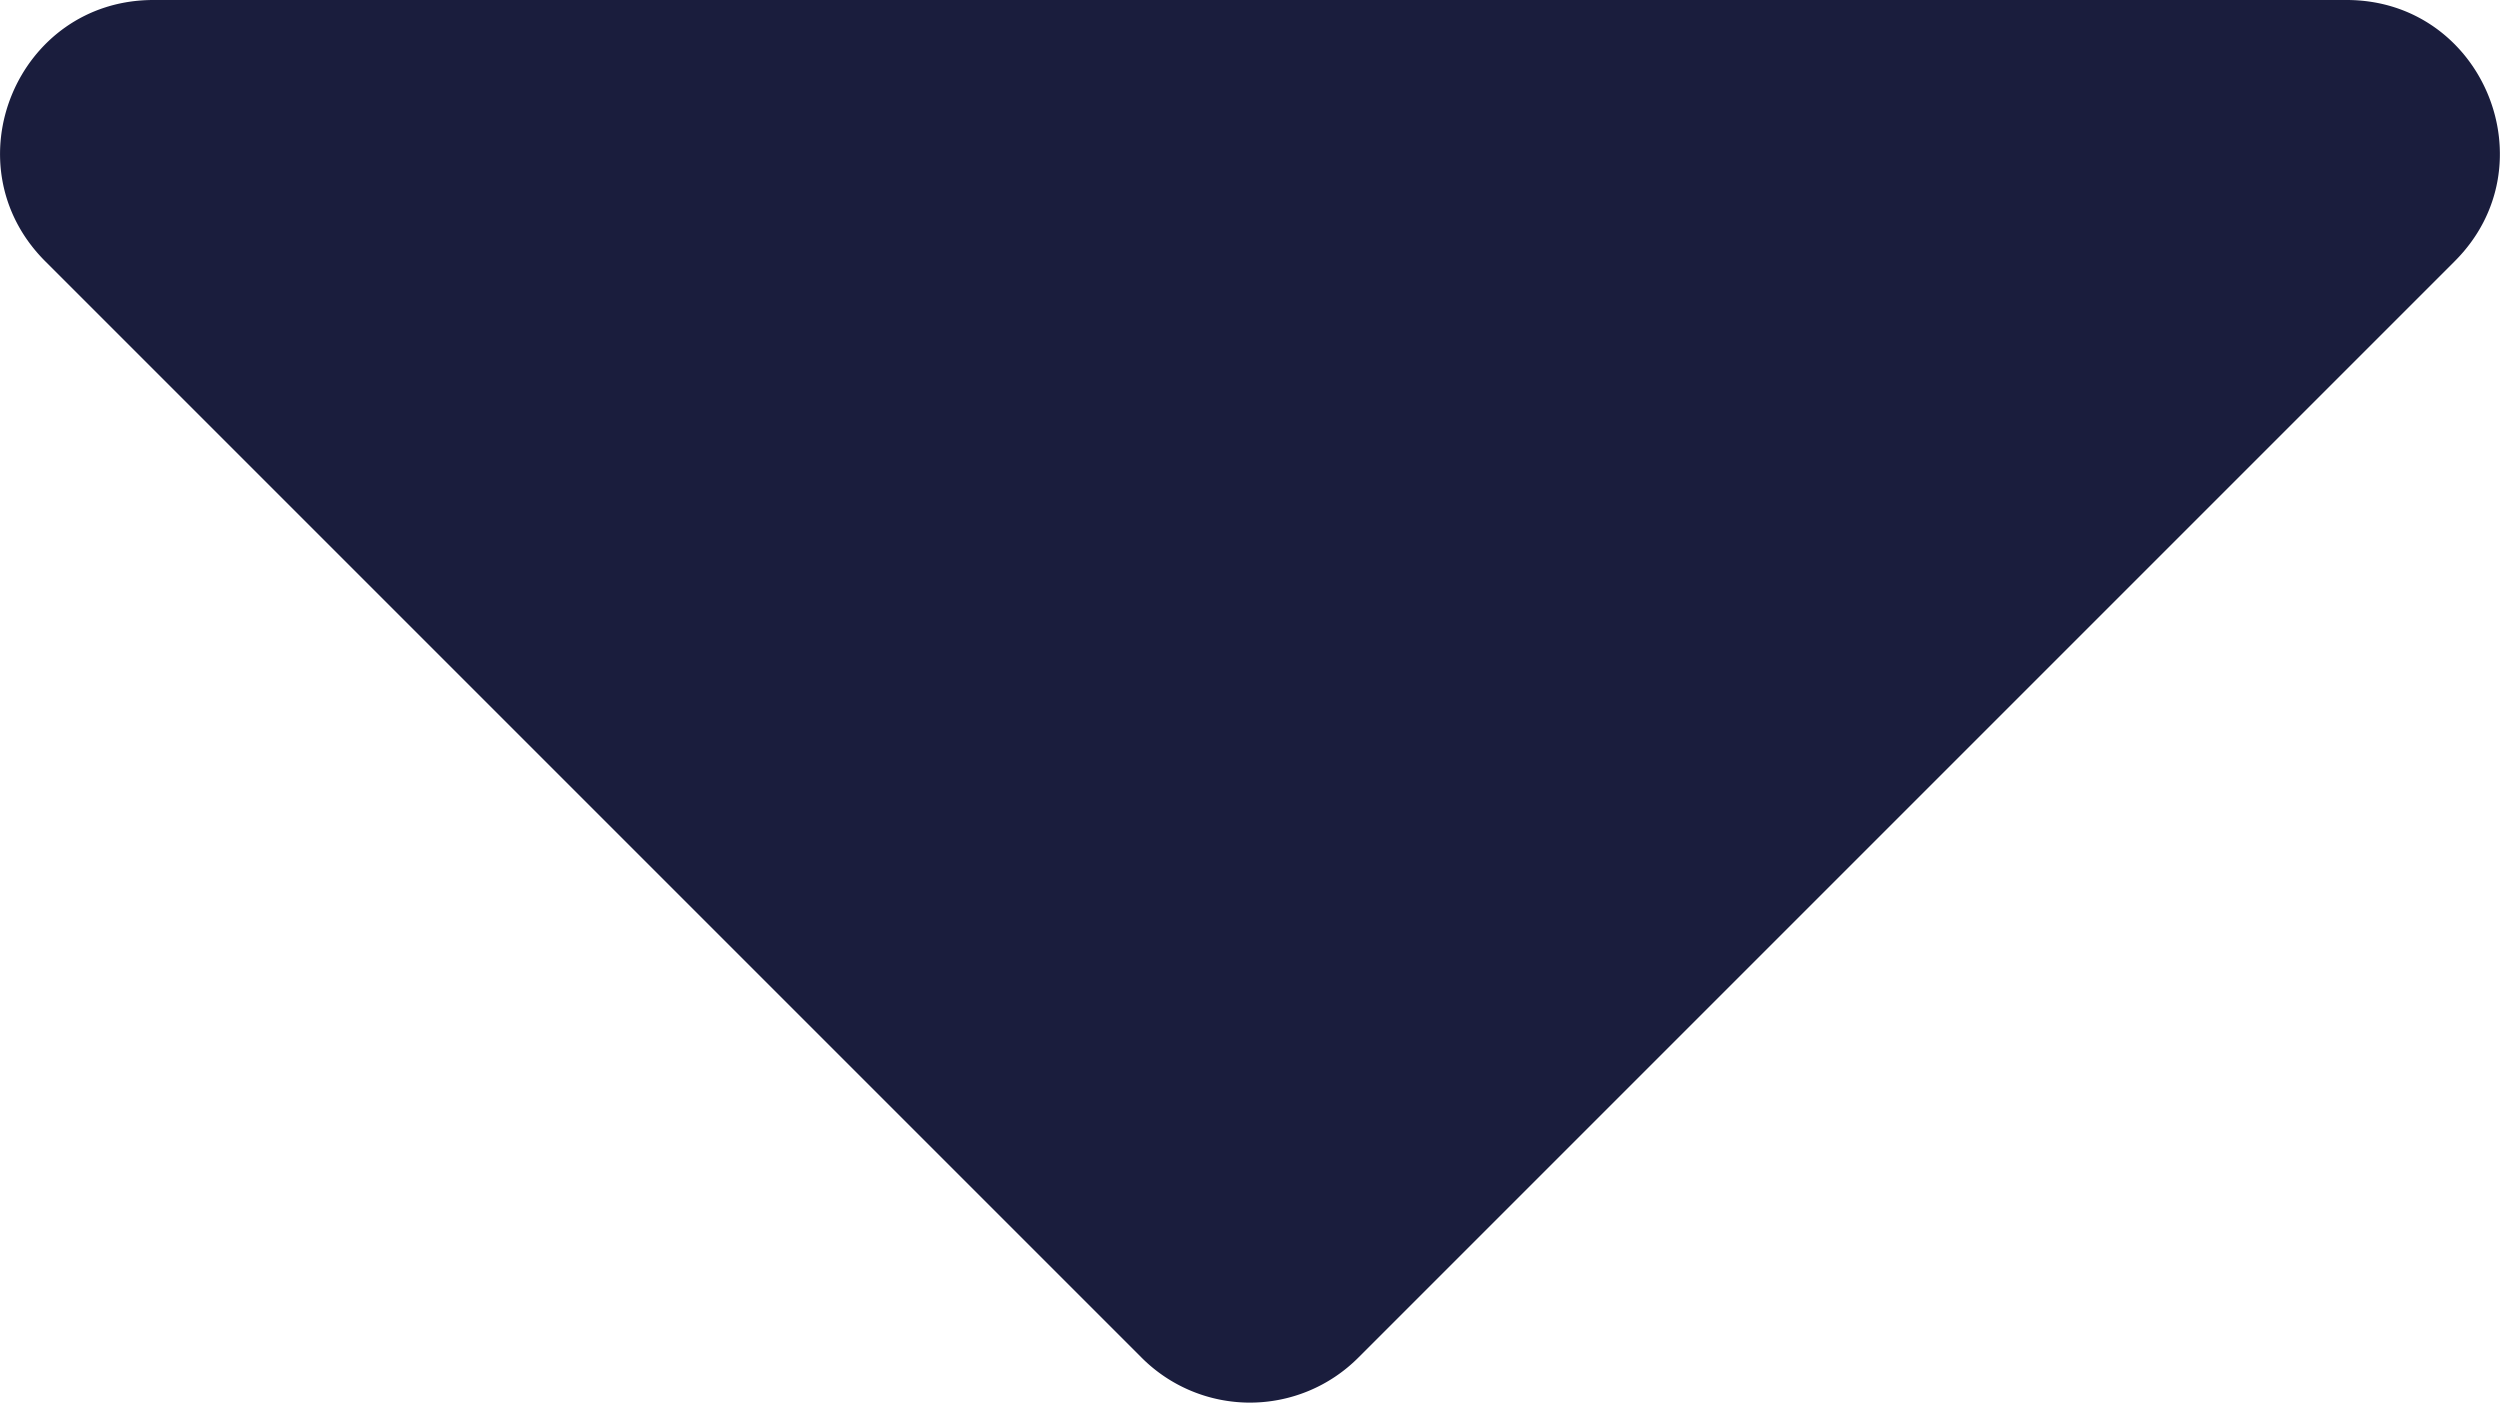 <svg id="Calque_1" data-name="Calque 1" xmlns="http://www.w3.org/2000/svg" width="994" height="557.72" viewBox="0 0 994 557.72"><defs><style>.cls-1{fill:#1a1d3d;}</style></defs><title>arrow_icon</title><path class="cls-1" d="M457,760.11l-436-436C-17.39,285.74,9.76,220.21,64,220.21H936c54.2,0,81.35,65.53,43,103.86l-436,436A60.84,60.84,0,0,1,457,760.11Z" transform="translate(-3 -220.21)"/></svg>